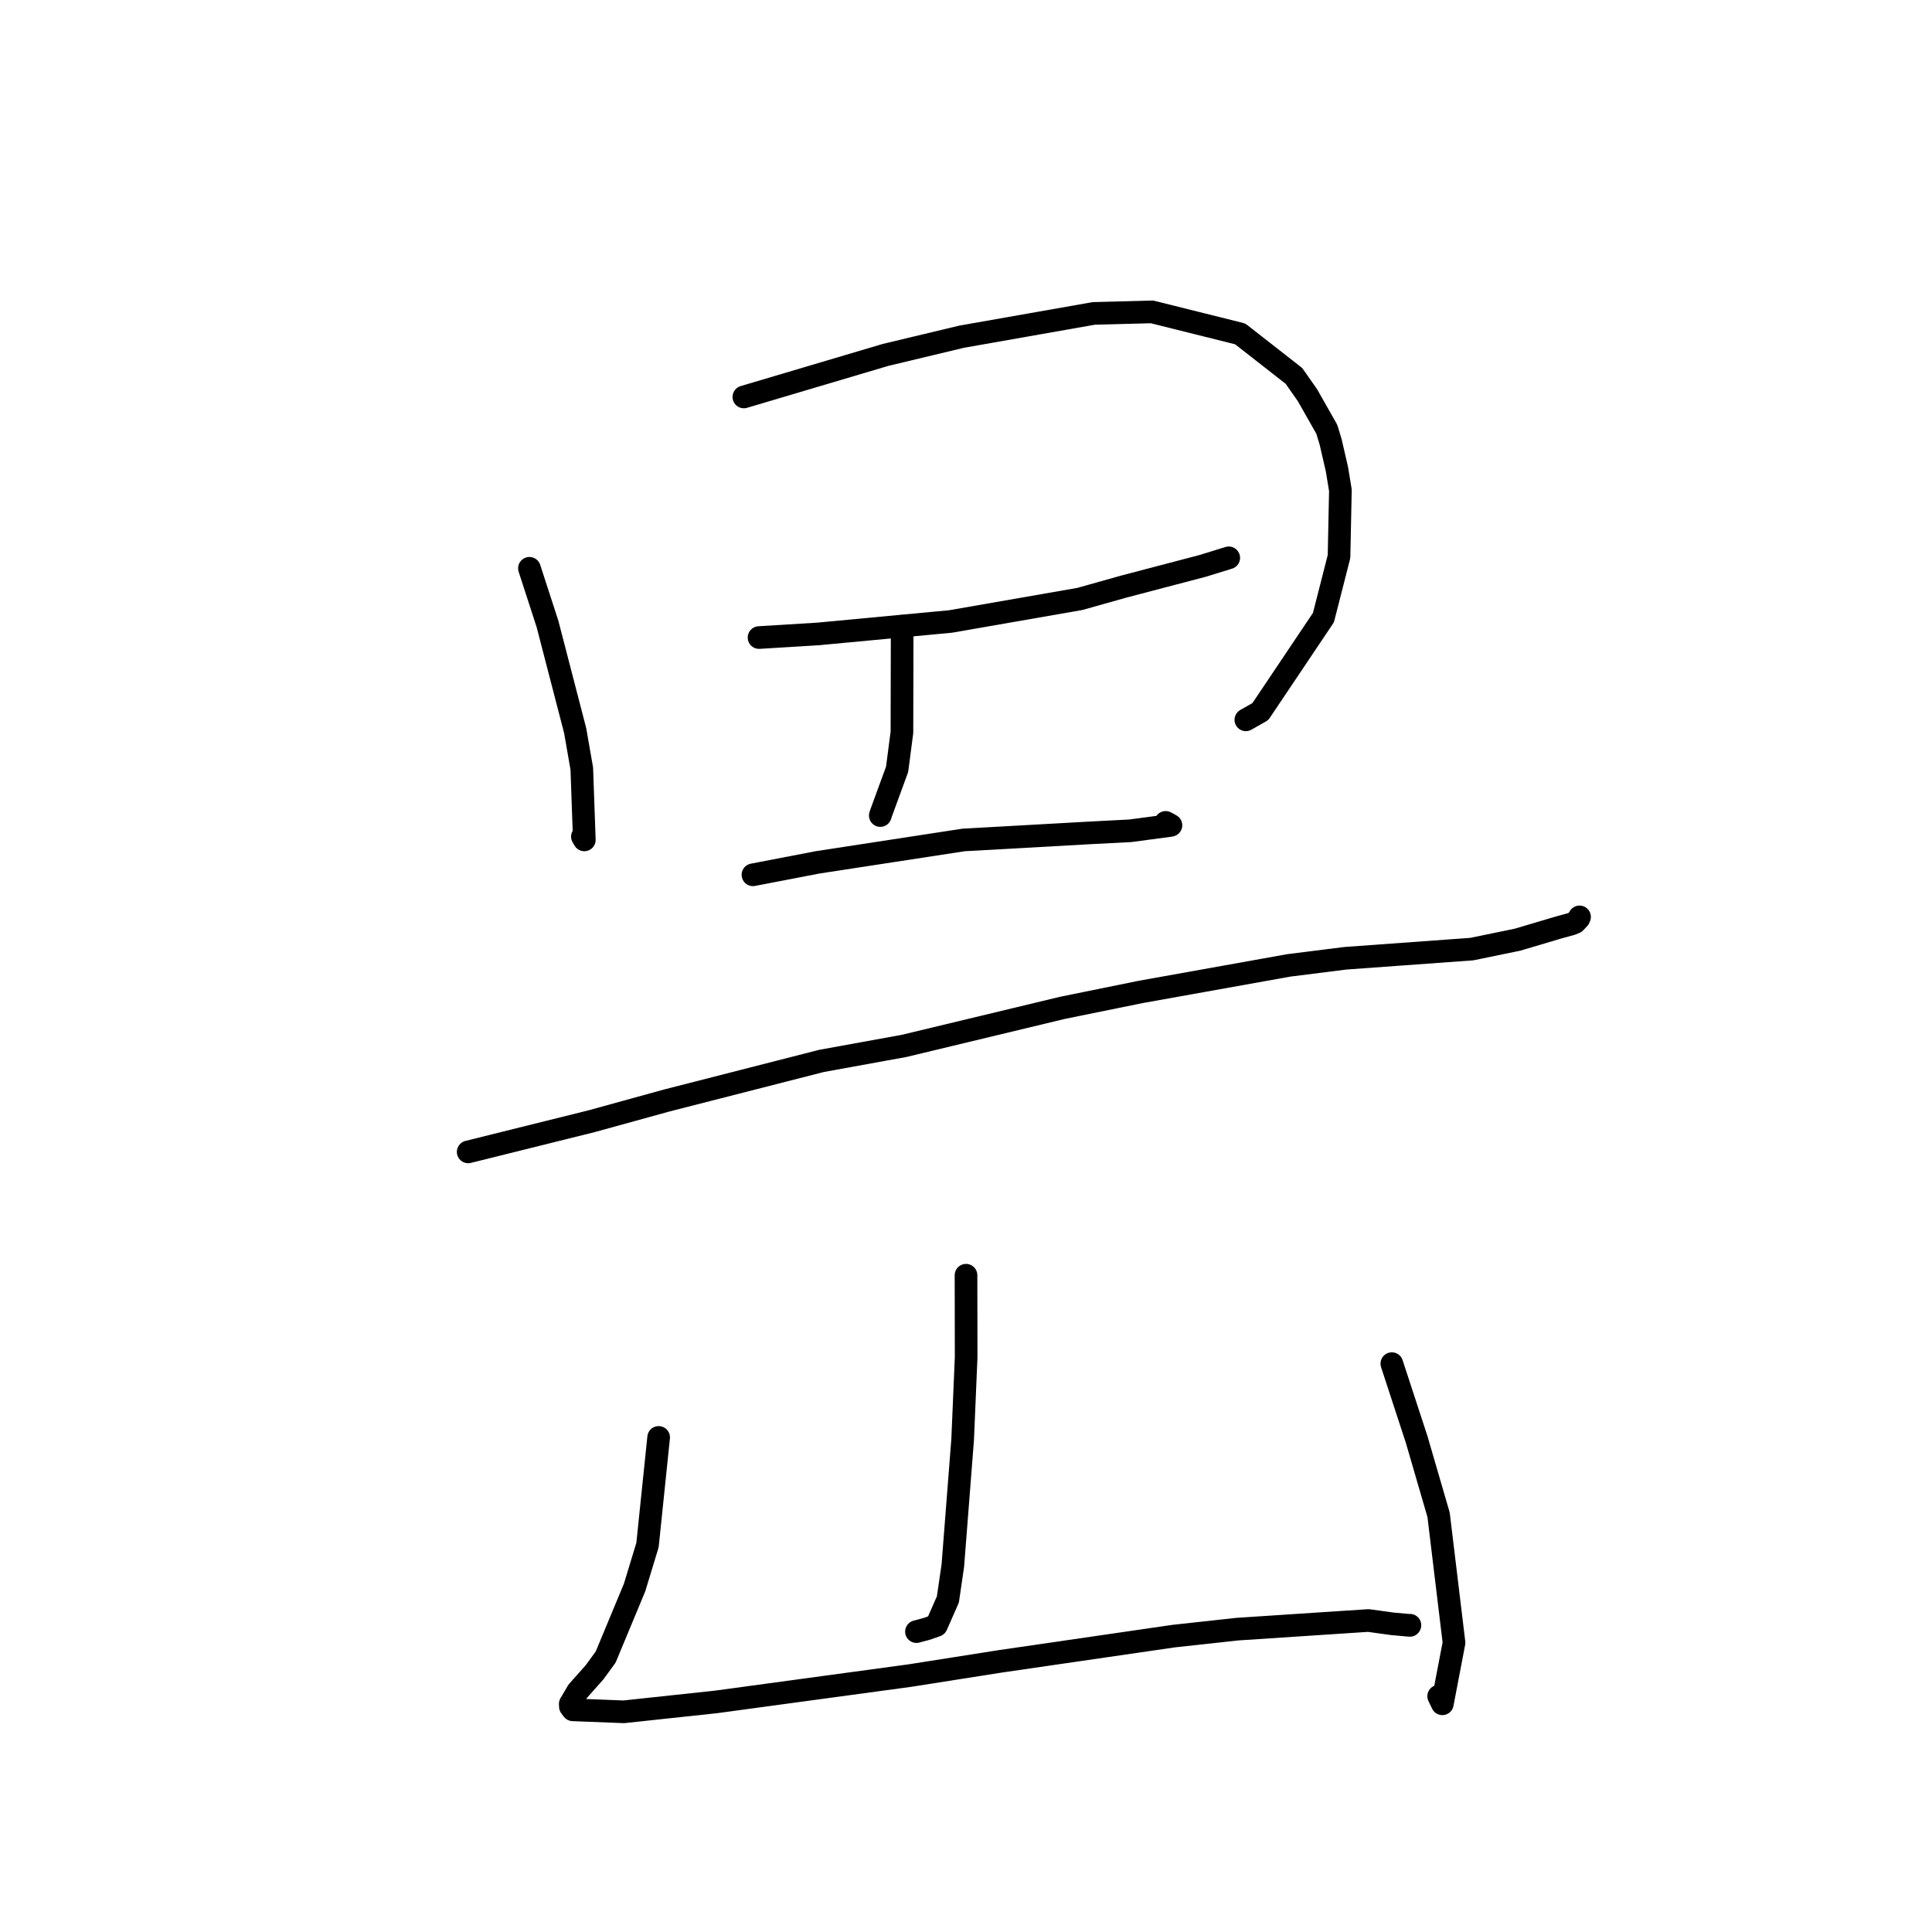 <?xml version="1.0" standalone="no"?>
    <svg width="256" height="256" xmlns="http://www.w3.org/2000/svg" version="1.1">
    <polyline stroke="black" stroke-width="3" stroke-linecap="round" fill="transparent" stroke-linejoin="round" points="70.152 75.304 72.548 82.682 76.214 96.816 77.091 101.849 77.426 111.291 77.171 110.858 " />
        <polyline stroke="black" stroke-width="3" stroke-linecap="round" fill="transparent" stroke-linejoin="round" points="98.565 52.599 117.332 47.029 127.41 44.617 144.931 41.529 152.65 41.327 164.331 44.242 171.452 49.809 173.242 52.359 175.815 56.894 176.319 58.568 177.151 62.175 177.609 64.955 177.428 73.743 175.362 81.835 167.005 94.289 165.081 95.381 " />
        <polyline stroke="black" stroke-width="3" stroke-linecap="round" fill="transparent" stroke-linejoin="round" points="119.542 82.979 119.511 97.033 118.871 101.941 116.75 107.732 116.668 107.987 116.643 108.063 " />
        <polyline stroke="black" stroke-width="3" stroke-linecap="round" fill="transparent" stroke-linejoin="round" points="100.576 84.479 108.424 83.998 125.972 82.347 143.086 79.363 148.916 77.724 159.375 74.979 162.49 74.016 162.798 73.921 162.815 73.916 " />
        <polyline stroke="black" stroke-width="3" stroke-linecap="round" fill="transparent" stroke-linejoin="round" points="99.769 115.915 108.363 114.262 127.677 111.299 144.412 110.361 149.752 110.085 155.024 109.383 155.155 109.354 154.705 109.099 154.456 108.971 " />
        <polyline stroke="black" stroke-width="3" stroke-linecap="round" fill="transparent" stroke-linejoin="round" points="62.038 152.633 78.409 148.562 88.355 145.819 108.848 140.578 119.797 138.588 140.785 133.544 151.117 131.442 170.768 127.92 178.276 126.975 195.02 125.761 201.081 124.513 206.53 122.895 208.239 122.425 208.708 122.228 209.211 121.694 209.269 121.563 209.299 121.493 " />
        <polyline stroke="black" stroke-width="3" stroke-linecap="round" fill="transparent" stroke-linejoin="round" points="128.002 168.975 128.019 179.861 127.556 190.747 126.255 207.446 125.6 211.934 124.085 215.377 122.879 215.808 121.821 216.094 121.435 216.198 " />
        <polyline stroke="black" stroke-width="3" stroke-linecap="round" fill="transparent" stroke-linejoin="round" points="87.274 190.465 85.798 204.727 84.079 210.373 80.254 219.566 78.796 221.57 76.536 224.117 75.82 225.34 75.562 225.77 75.579 226.134 75.899 226.56 82.664 226.823 94.85 225.516 120.562 222.023 132.569 220.133 155.541 216.79 163.922 215.872 181.316 214.725 184.476 215.163 186.808 215.374 186.821 215.353 186.821 215.352 186.822 215.351 " />
        <polyline stroke="black" stroke-width="3" stroke-linecap="round" fill="transparent" stroke-linejoin="round" points="184.425 180.689 187.719 190.756 190.621 200.72 192.666 217.671 191.117 225.763 190.631 224.76 " />
        </svg>